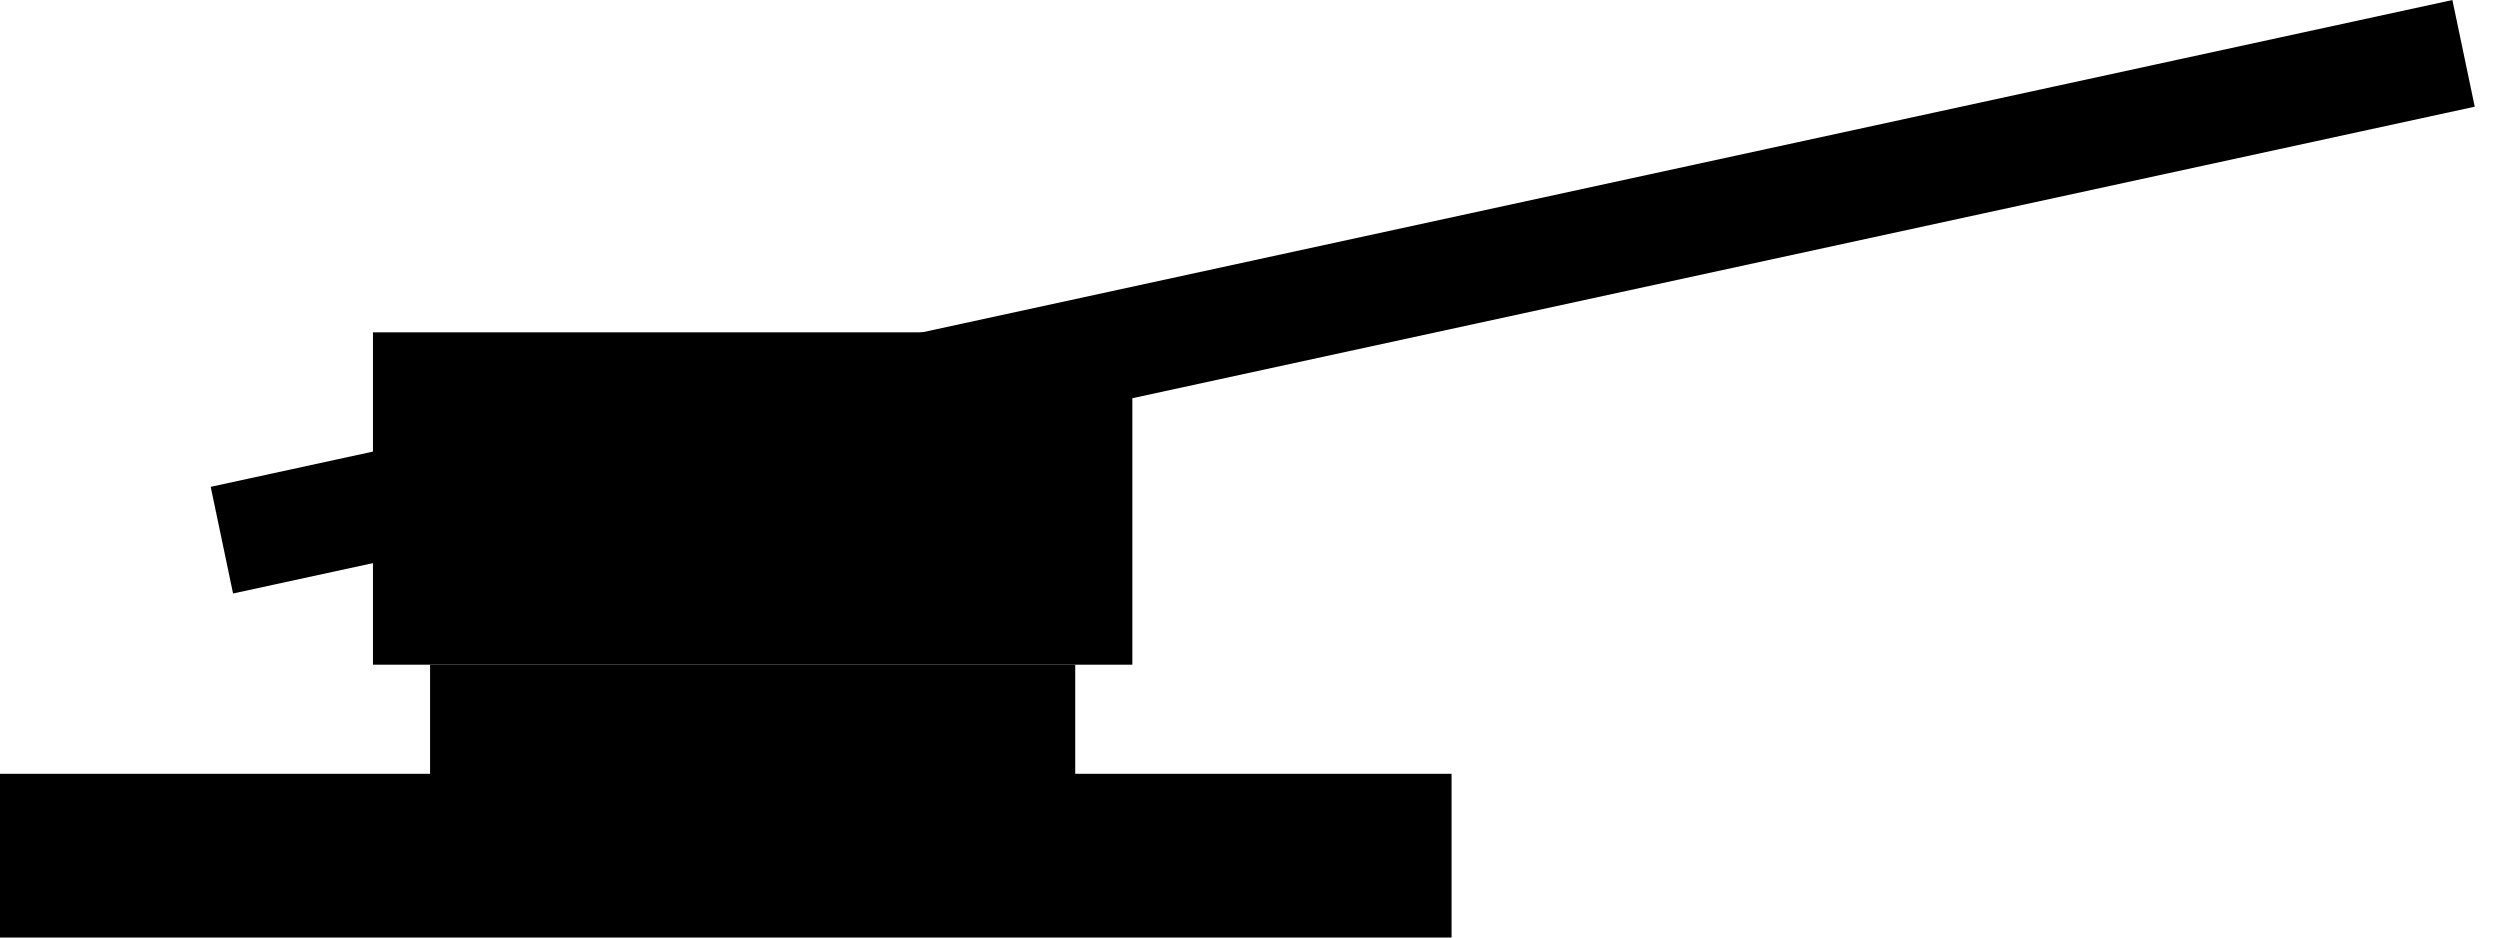 <?xml version="1.0" encoding="UTF-8"?>
<svg width="32px" height="12px" viewBox="0 0 32 12" version="1.1" xmlns="http://www.w3.org/2000/svg" xmlns:xlink="http://www.w3.org/1999/xlink">
    <!-- Generator: Sketch 52.5 (67469) - http://www.bohemiancoding.com/sketch -->
    <title>LongGun</title>
    <desc>Created with Sketch.</desc>
    <g id="Page-1" stroke="none" stroke-width="1" fill="none" fill-rule="evenodd">
        <g id="LongGun" fill="#000000" fill-rule="nonzero" stroke="#000000" stroke-width="0.688">
            <rect id="Rectangle" x="0.344" y="10.249" width="17.892" height="1.407"></rect>
            <rect id="Rectangle-Copy" x="5.849" y="8.852" width="7.57" height="1"></rect>
            <rect id="Rectangle-Copy-2" x="5.118" y="4.598" width="9.032" height="3.566"></rect>
            <path d="M2.851,3.508 L2.849,4.215 L31.523,4.089 L31.525,3.382 L2.851,3.508 Z" id="Rectangle" transform="translate(17.187, 3.799) rotate(-12) translate(-17.187, -3.799) "></path>
        </g>
    </g>
</svg>